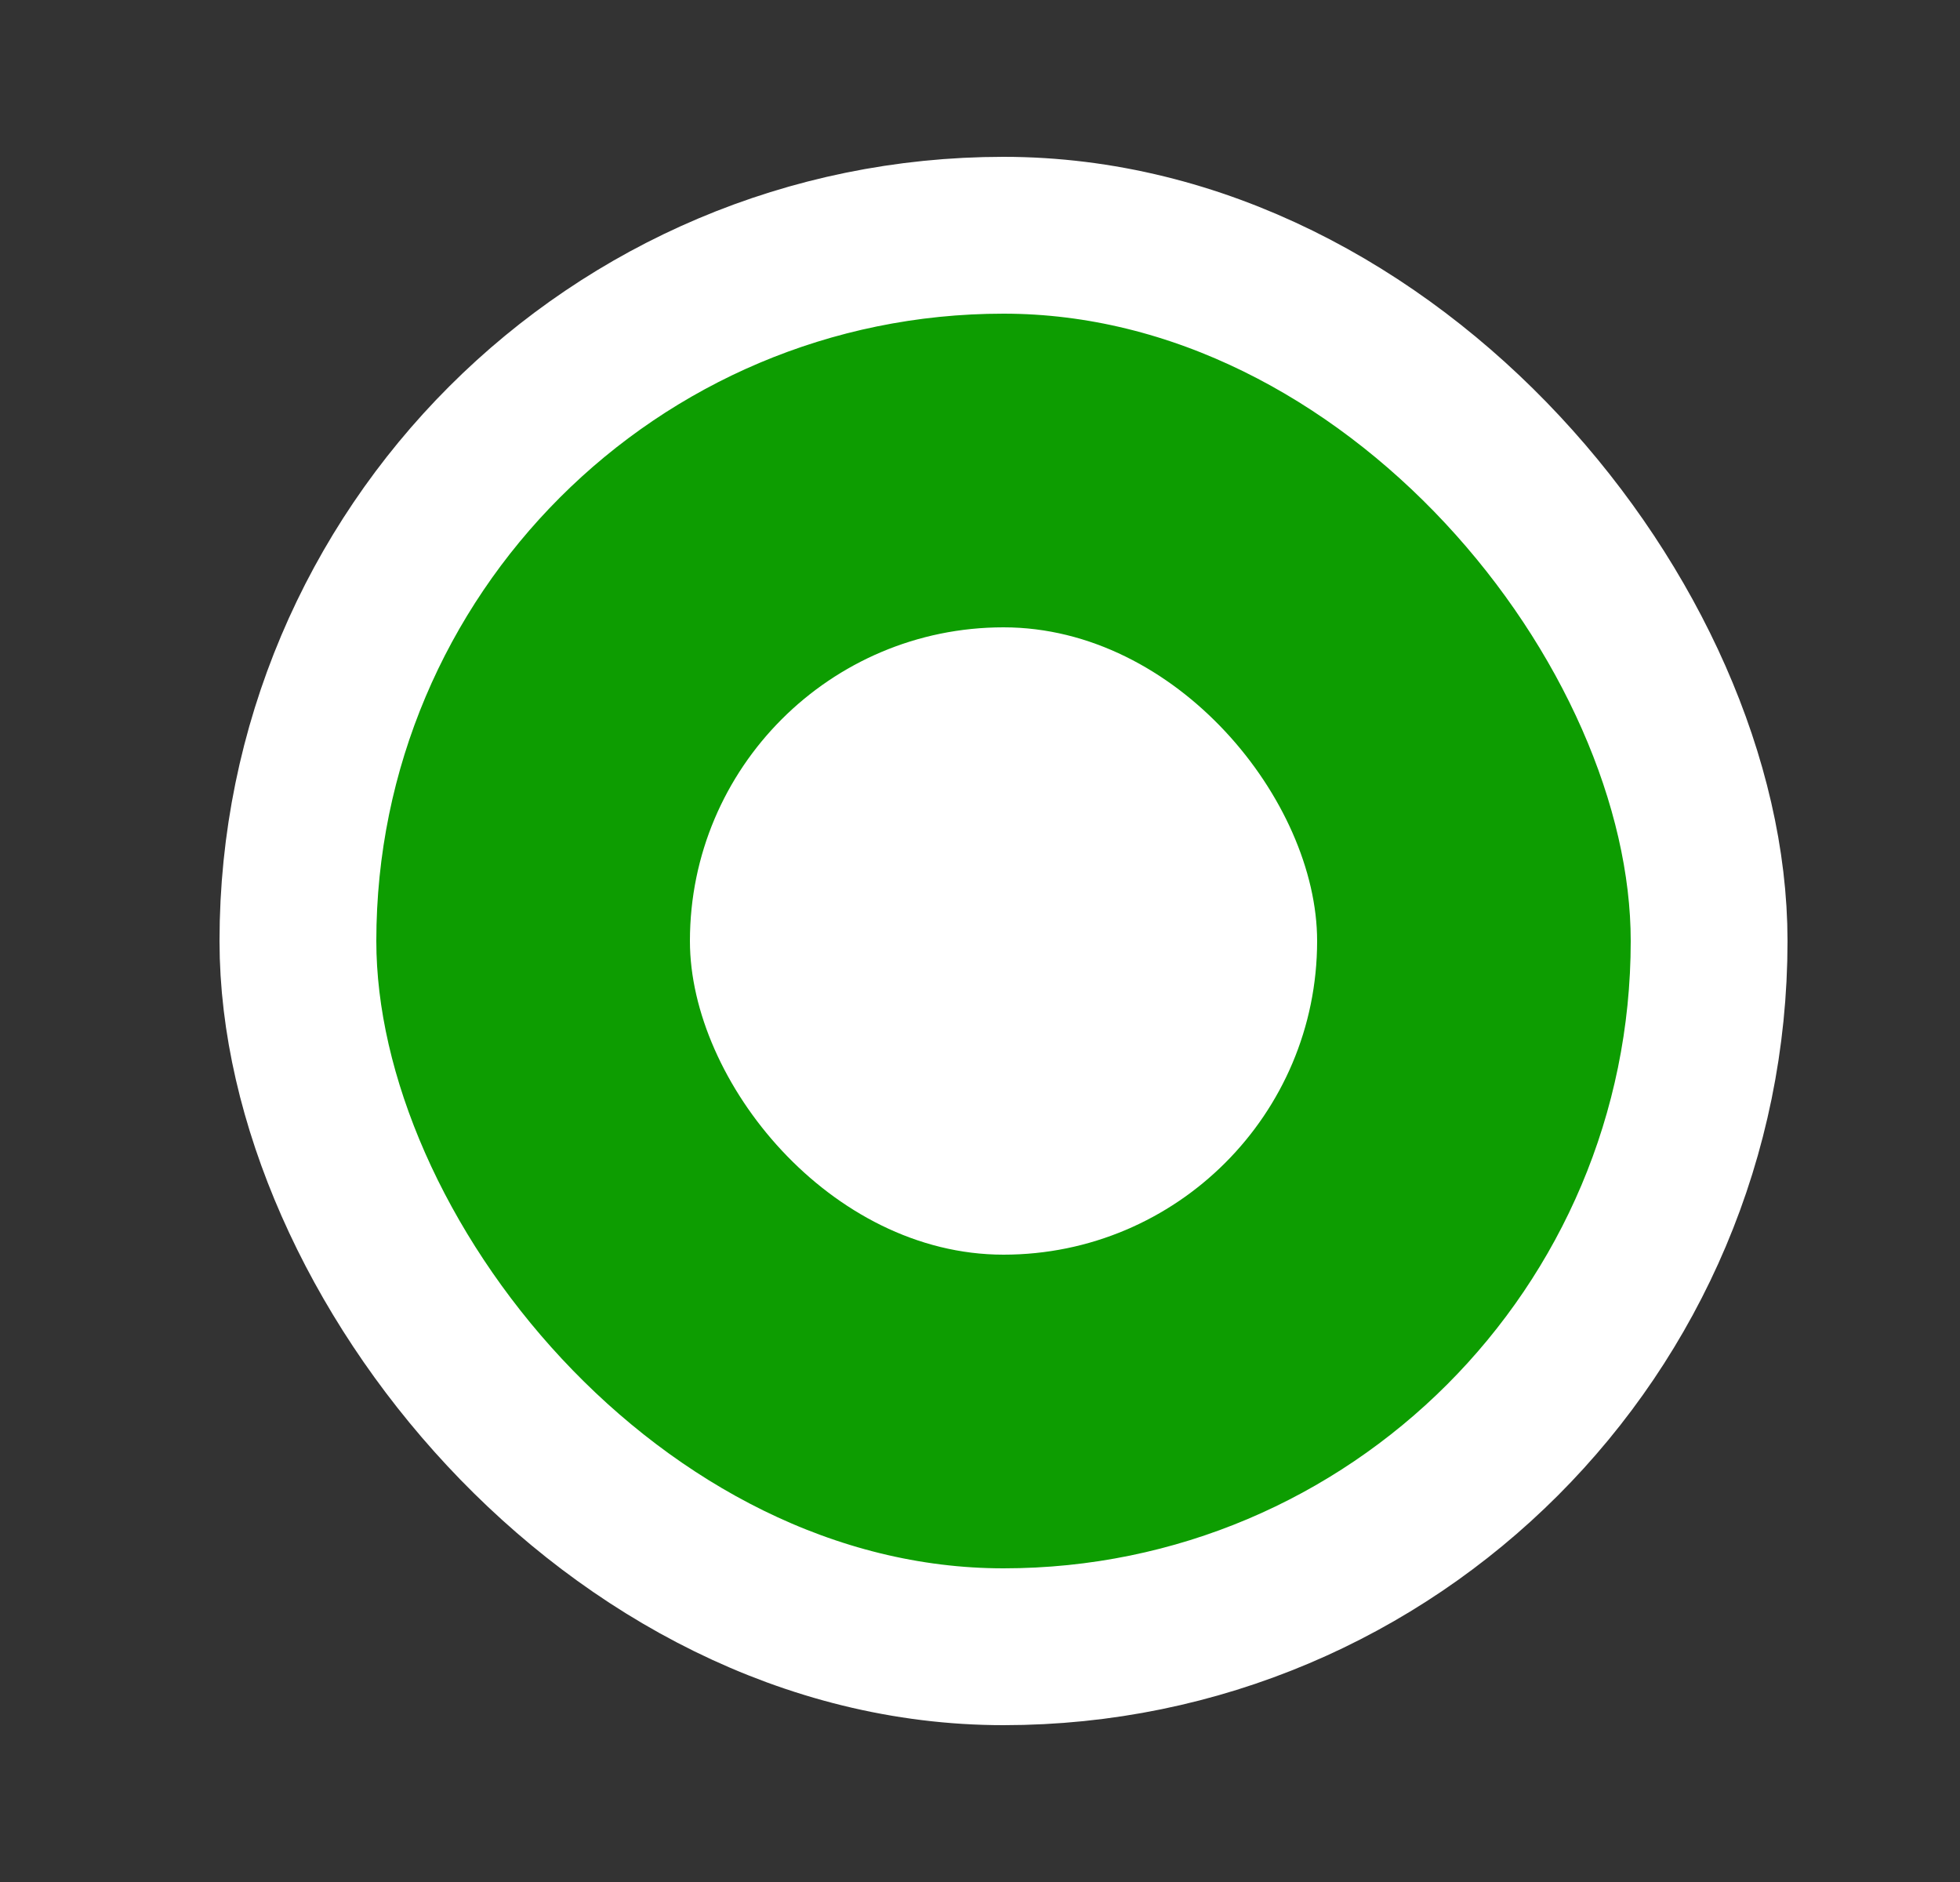 <svg width="100" height="96" viewBox="0 0 25 24" fill="none" xmlns="http://www.w3.org/2000/svg">
<rect x="0" y="0" width="25" height="24" fill="#333333" stroke="none"/>
<rect x="3.8" y="3" width="18" height="18" rx="9" fill="#0D9D01"/>
<rect x="8.8" y="8" width="8" height="8" rx="4" fill="white"/>
<rect x="3.8" y="3" width="18" height="18" rx="9" stroke="white" stroke-width="2"/>
</svg>
